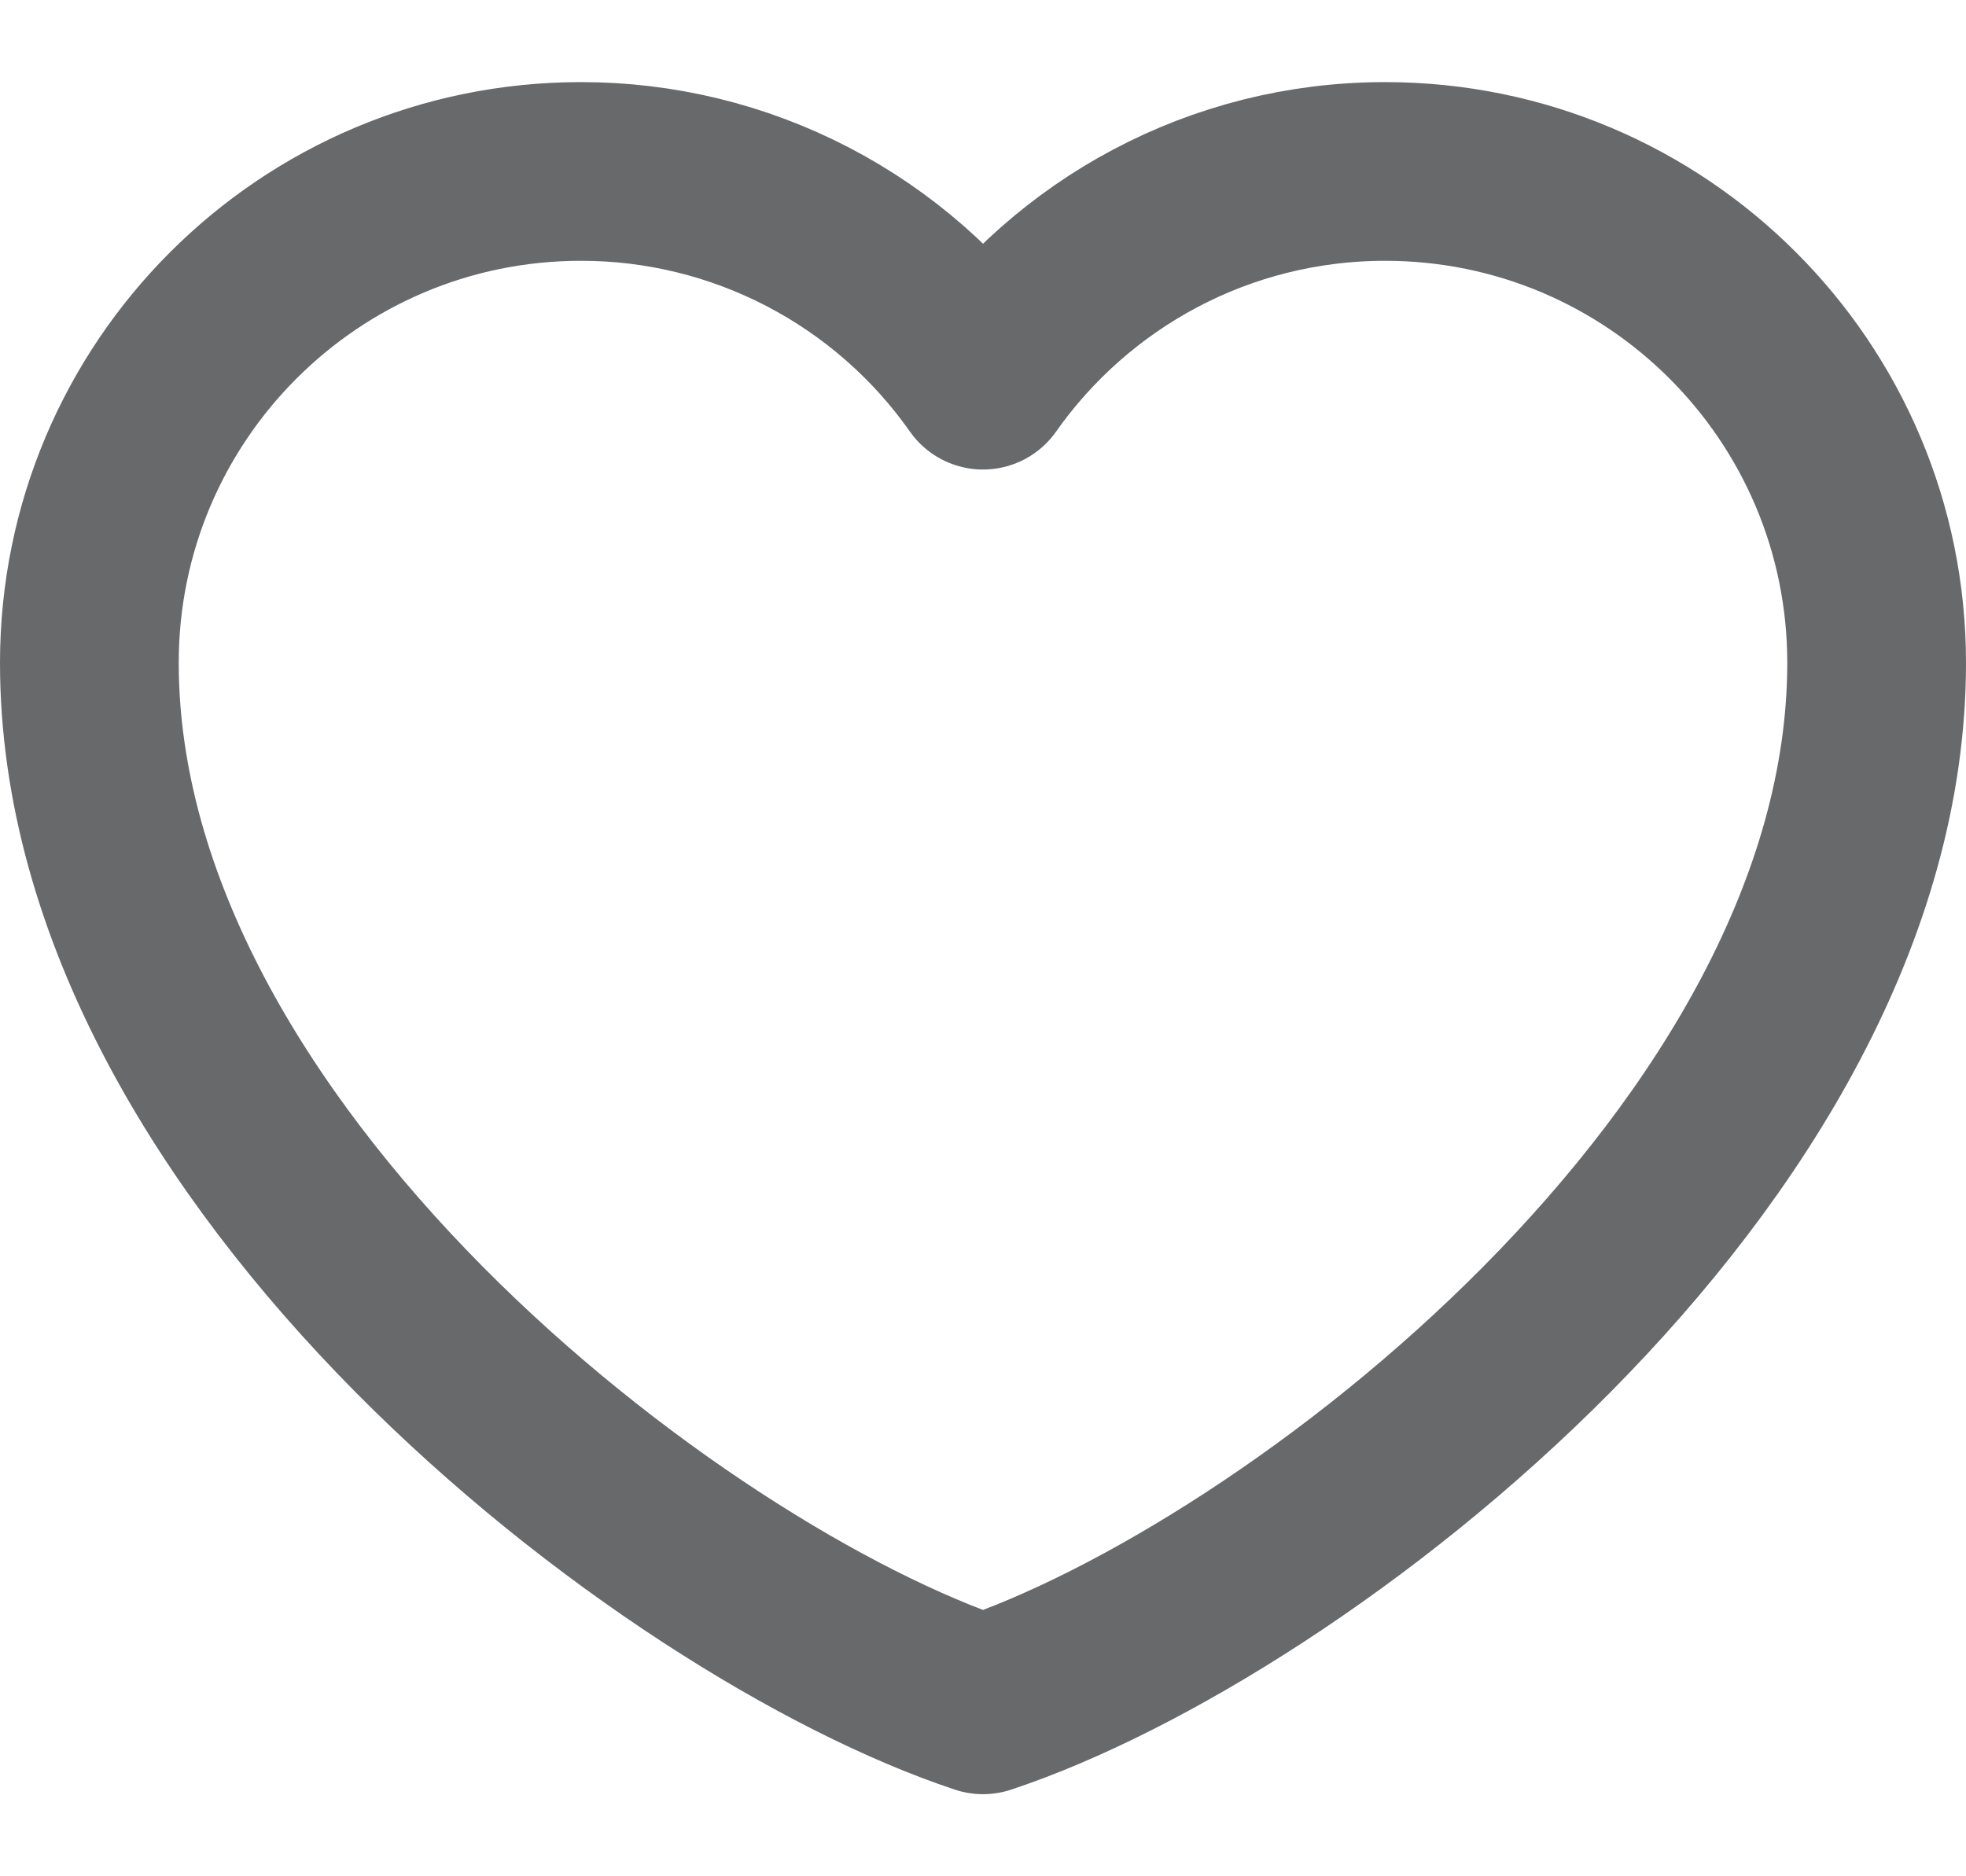 <svg width="22" height="21" viewBox="0 0 22 21" fill="none" xmlns="http://www.w3.org/2000/svg">
<path d="M6.5 1.919C3.462 1.919 1 4.381 1 7.418C1 12.918 7.5 17.919 11 19.081C14.5 17.919 21 12.918 21 7.418C21 4.381 18.538 1.919 15.5 1.919C13.64 1.919 11.995 2.842 11 4.255C10.493 3.533 9.819 2.944 9.036 2.537C8.252 2.13 7.383 1.918 6.5 1.919Z" stroke="#67696B" stroke-width="2" stroke-linecap="round" stroke-linejoin="round"/>
</svg>
